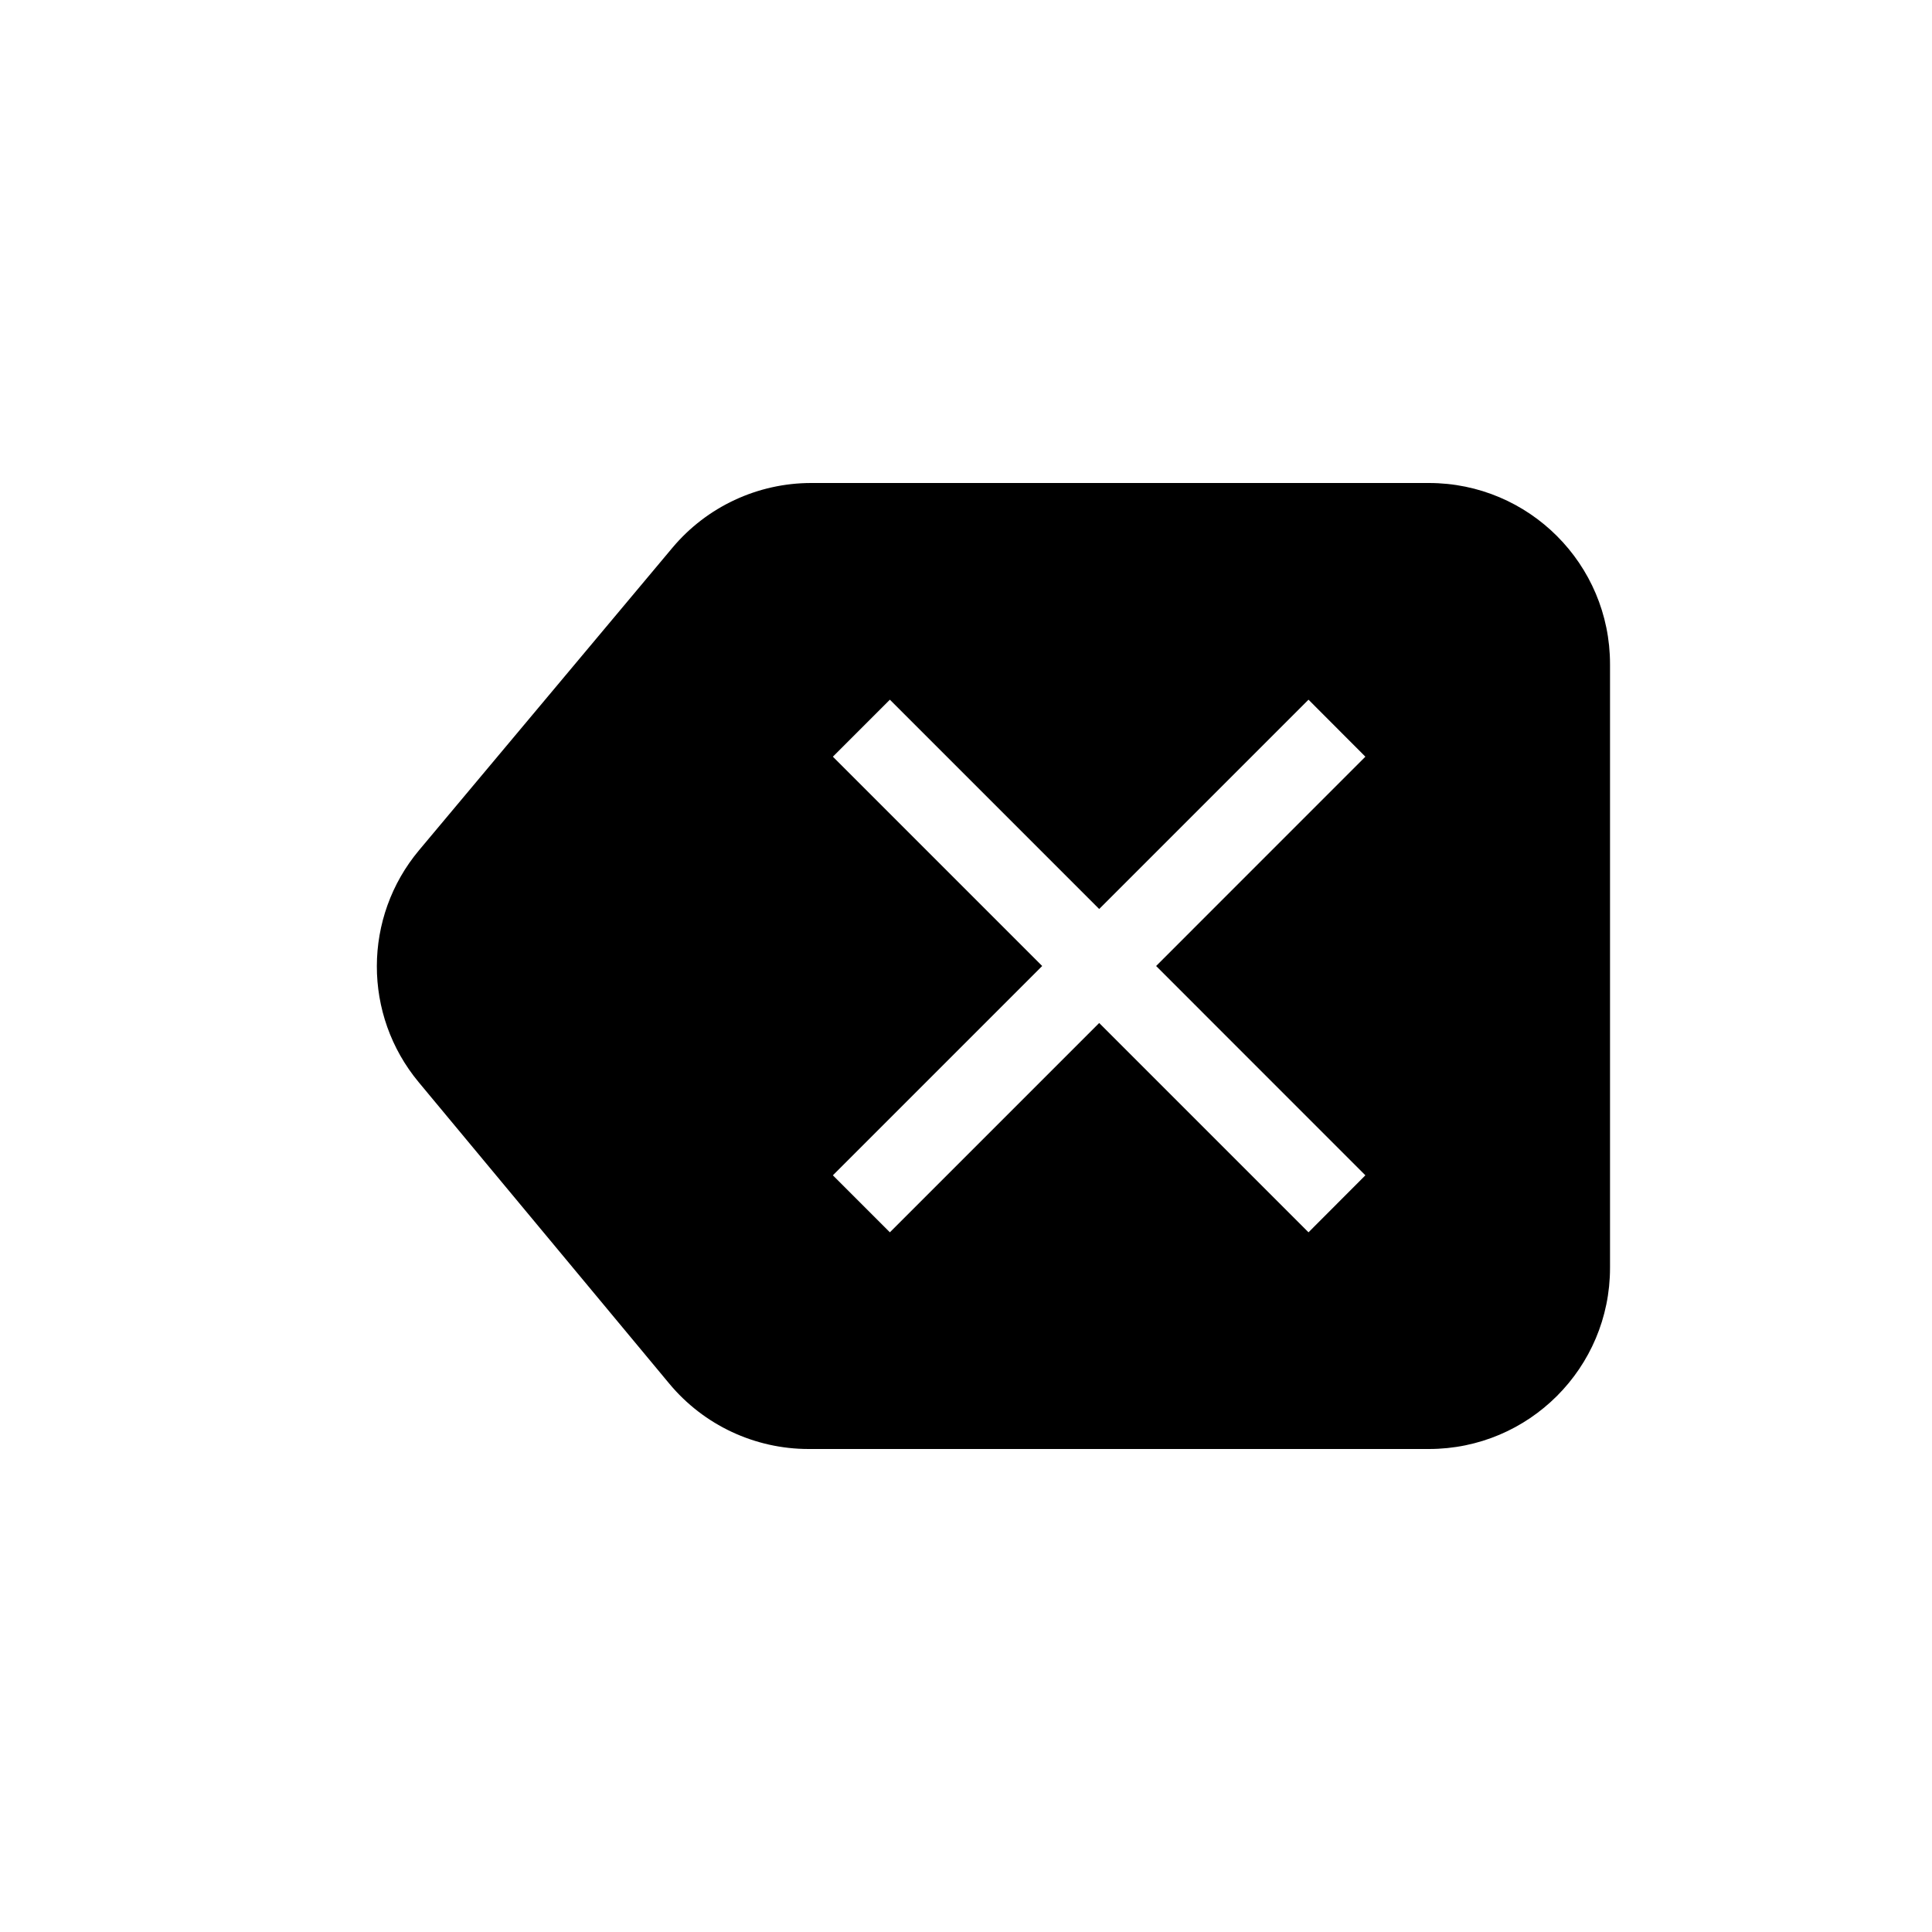 <svg width="32" height="32" viewBox="0 0 32 32" fill="none" xmlns="http://www.w3.org/2000/svg">
<path d="M13.393 24C12.502 24 11.656 23.604 11.086 22.918L6.935 17.925C6.008 16.81 6.011 15.192 6.942 14.081L11.137 9.073C11.707 8.393 12.549 8 13.437 8H23.667C25.324 8 26.667 9.343 26.667 11V21C26.667 22.657 25.324 24 23.667 24H13.393ZM14.739 20.411L18.206 16.944L21.673 20.411L22.615 19.467L19.149 16L22.615 12.533L21.673 11.589L18.206 15.056L14.739 11.589L13.795 12.533L17.262 16L13.795 19.467L14.739 20.411Z" fill="black"/>
</svg>
